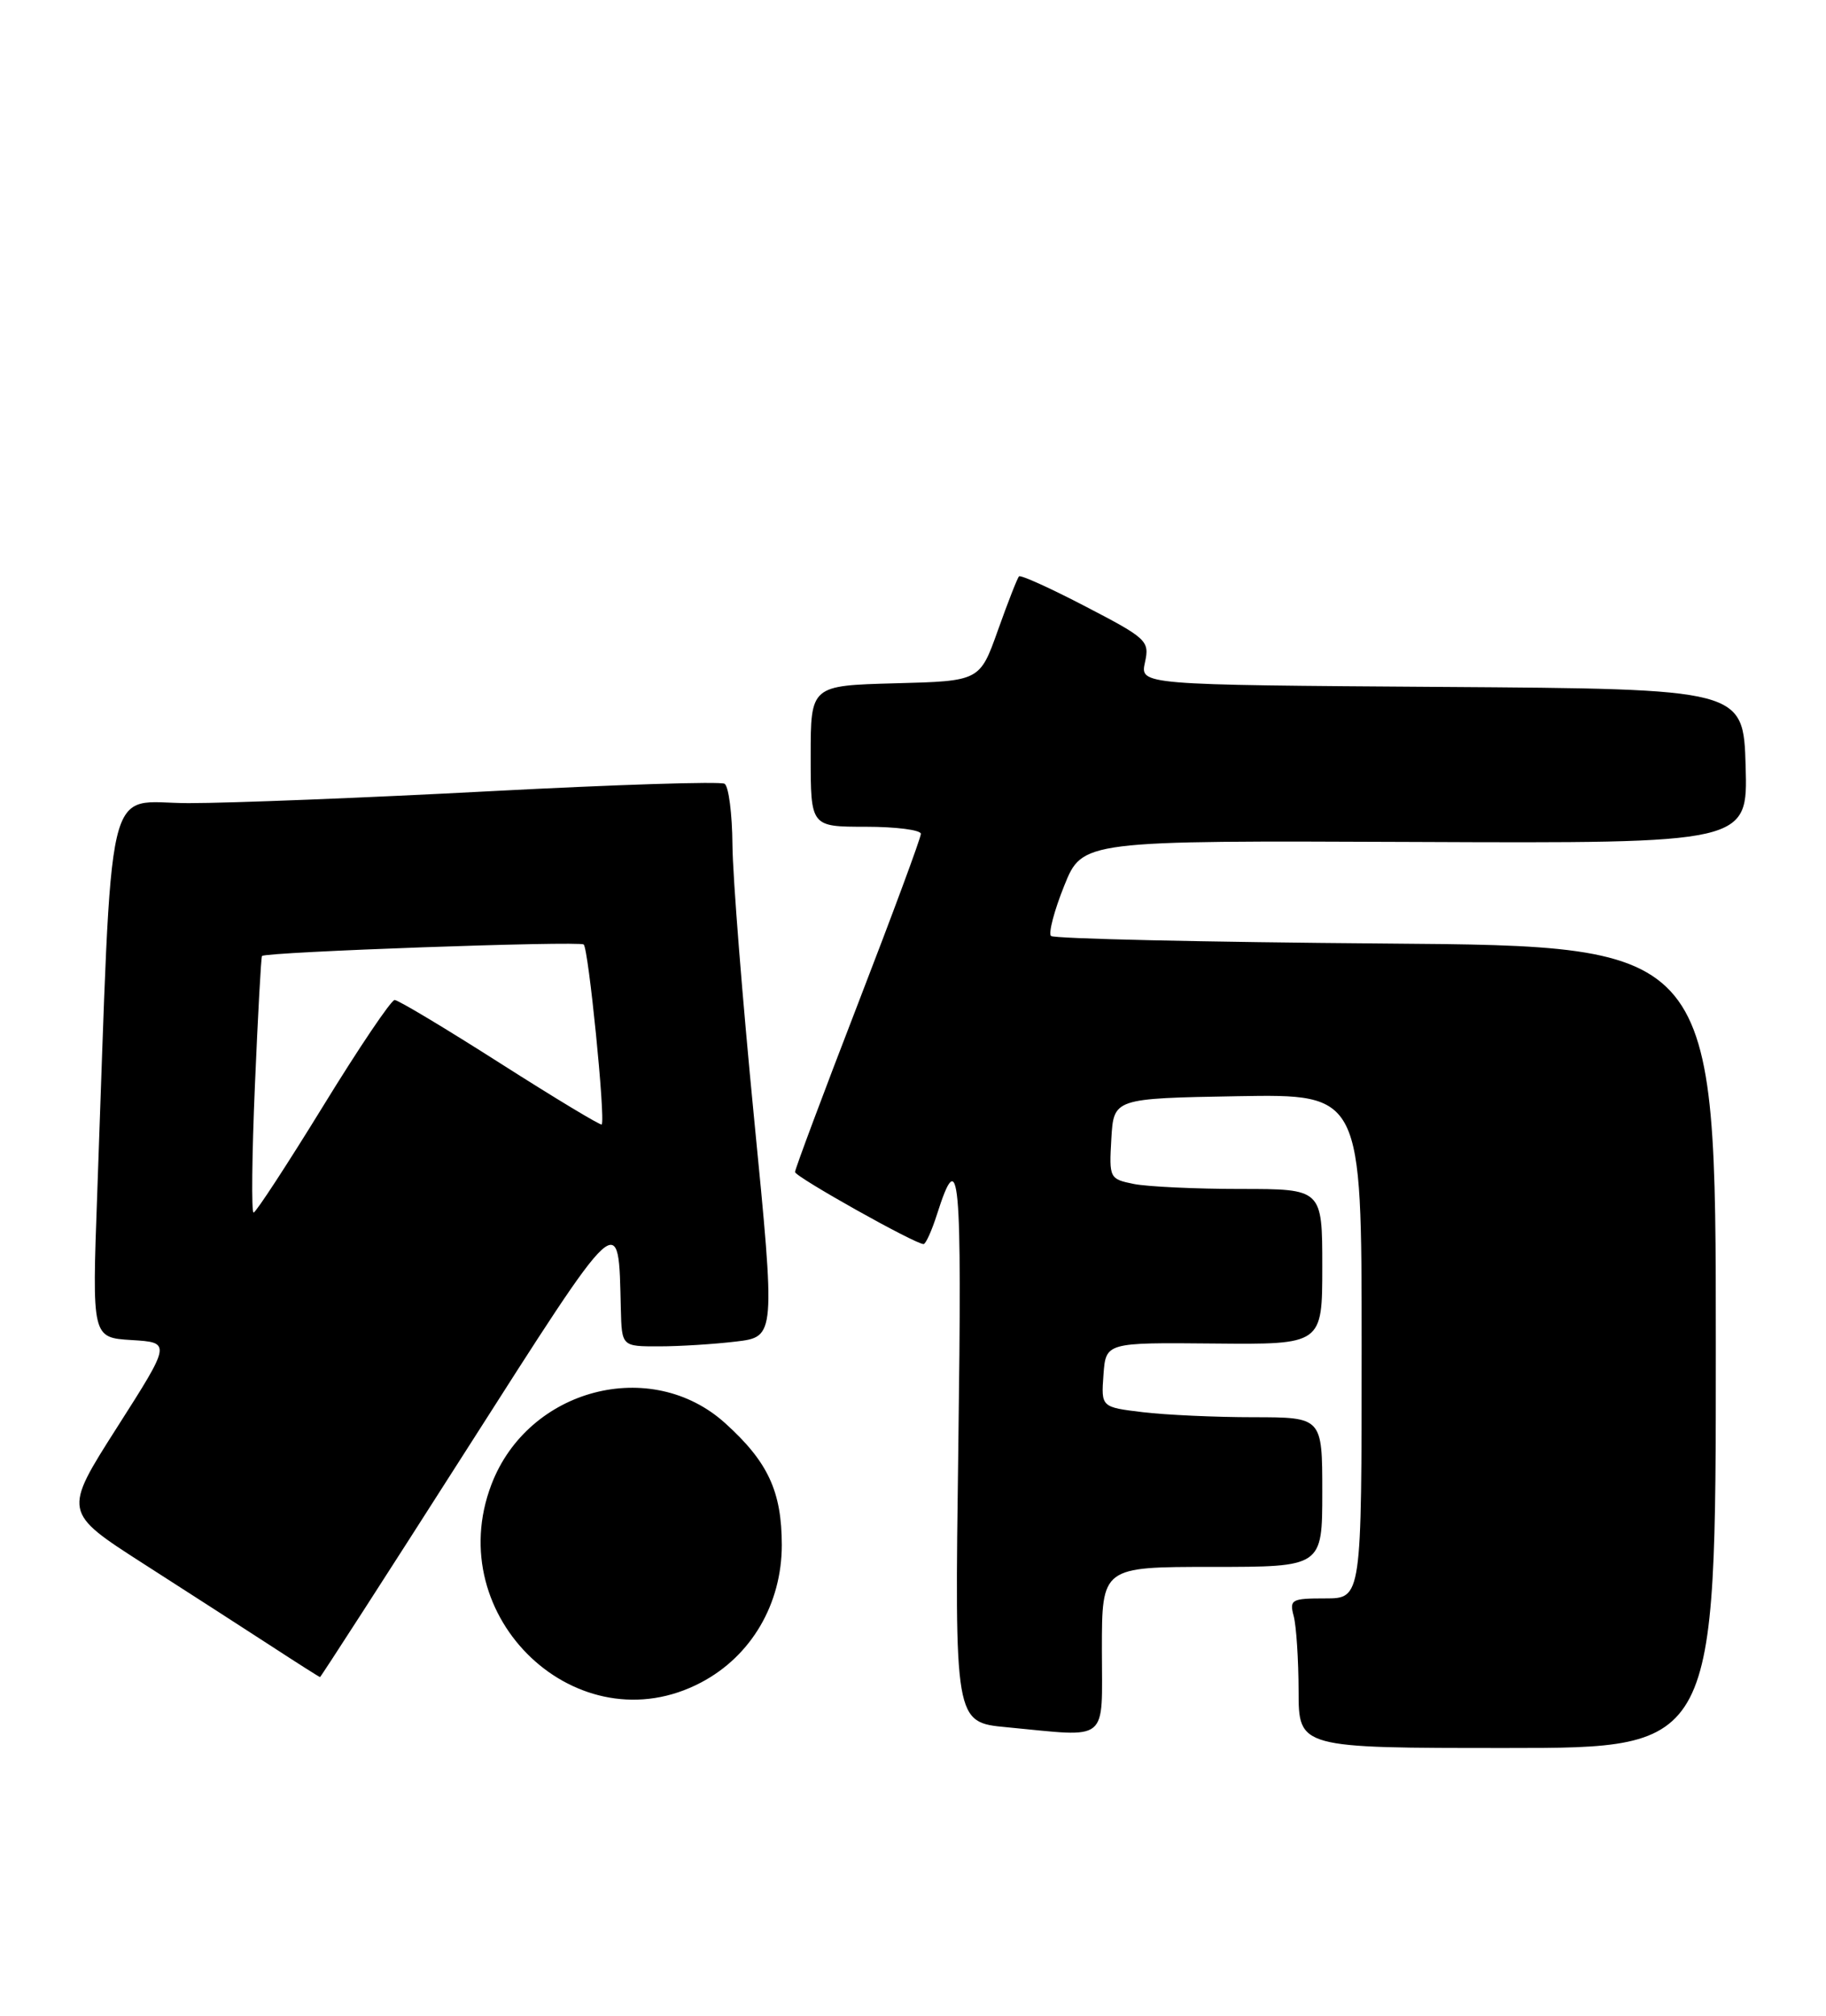 <?xml version="1.0" encoding="UTF-8" standalone="no"?>
<!DOCTYPE svg PUBLIC "-//W3C//DTD SVG 1.1//EN" "http://www.w3.org/Graphics/SVG/1.1/DTD/svg11.dtd" >
<svg xmlns="http://www.w3.org/2000/svg" xmlns:xlink="http://www.w3.org/1999/xlink" version="1.1" viewBox="0 0 232 256">
 <g >
 <path fill="currentColor"
d=" M 218.00 171.08 C 218.00 120.15 218.00 120.15 176.08 119.83 C 153.03 119.65 133.88 119.22 133.53 118.87 C 133.19 118.52 133.94 115.65 135.21 112.50 C 137.52 106.75 137.52 106.75 179.80 106.93 C 222.07 107.11 222.07 107.11 221.79 97.31 C 221.50 87.50 221.50 87.50 183.17 87.24 C 144.85 86.98 144.85 86.98 145.47 84.13 C 146.07 81.40 145.75 81.09 137.97 77.05 C 133.50 74.72 129.68 72.99 129.47 73.20 C 129.26 73.41 128.06 76.48 126.79 80.04 C 124.49 86.50 124.49 86.50 113.74 86.78 C 103.00 87.07 103.00 87.07 103.00 96.03 C 103.00 105.00 103.00 105.00 110.00 105.00 C 113.85 105.00 117.00 105.41 117.00 105.90 C 117.00 106.40 113.40 116.12 109.00 127.50 C 104.60 138.88 101.01 148.49 101.01 148.85 C 101.03 149.46 116.26 158.00 117.34 158.00 C 117.62 158.00 118.38 156.31 119.04 154.25 C 121.91 145.27 122.23 148.67 121.76 183.62 C 121.28 218.74 121.28 218.74 127.89 219.36 C 141.10 220.61 140.00 221.51 140.00 209.50 C 140.00 199.00 140.00 199.00 154.00 199.00 C 168.00 199.00 168.00 199.00 168.00 189.50 C 168.00 180.00 168.00 180.00 159.25 179.99 C 154.44 179.99 148.11 179.70 145.20 179.35 C 139.90 178.71 139.90 178.71 140.20 174.60 C 140.50 170.50 140.50 170.50 154.25 170.63 C 168.00 170.76 168.00 170.76 168.00 160.88 C 168.00 151.00 168.00 151.00 157.62 151.00 C 151.92 151.00 145.82 150.71 144.08 150.37 C 140.96 149.74 140.91 149.64 141.20 144.62 C 141.50 139.50 141.50 139.50 157.25 139.22 C 173.00 138.95 173.00 138.95 173.00 170.97 C 173.00 203.00 173.00 203.00 168.38 203.00 C 164.08 203.00 163.81 203.15 164.37 205.25 C 164.70 206.49 164.98 210.76 164.99 214.75 C 165.00 222.00 165.00 222.00 191.50 222.00 C 218.00 222.00 218.00 222.00 218.00 171.08 Z  M 89.09 213.67 C 95.46 210.31 99.33 203.70 99.33 196.21 C 99.32 189.41 97.58 185.66 92.14 180.75 C 82.72 172.24 67.10 176.33 62.44 188.53 C 55.98 205.42 73.47 221.92 89.09 213.67 Z  M 59.16 184.30 C 79.16 153.00 78.57 153.54 78.88 166.25 C 79.00 171.00 79.00 171.00 83.75 170.99 C 86.36 170.99 90.76 170.71 93.51 170.38 C 98.53 169.78 98.53 169.78 95.82 142.14 C 94.33 126.94 93.09 111.26 93.06 107.31 C 93.03 103.35 92.58 99.86 92.06 99.54 C 91.55 99.22 78.19 99.65 62.37 100.48 C 46.56 101.32 29.27 102.00 23.96 102.00 C 13.16 102.00 14.33 97.00 12.35 151.69 C 11.69 169.88 11.69 169.88 16.72 170.19 C 21.75 170.50 21.75 170.50 14.88 181.27 C 8.01 192.04 8.01 192.04 18.25 198.61 C 23.89 202.22 31.20 206.94 34.50 209.08 C 37.80 211.23 40.57 212.99 40.66 212.99 C 40.75 213.00 49.08 200.09 59.16 184.30 Z  M 32.39 137.79 C 32.77 128.88 33.17 121.51 33.29 121.41 C 33.88 120.89 73.60 119.48 74.16 119.95 C 74.77 120.46 76.94 142.13 76.45 142.81 C 76.32 142.97 70.54 139.49 63.59 135.06 C 56.64 130.63 50.59 127.00 50.14 127.00 C 49.70 127.00 45.60 133.07 41.04 140.50 C 36.47 147.93 32.50 154.00 32.22 154.00 C 31.93 154.00 32.01 146.71 32.39 137.79 Z "/>
</g>
</svg>